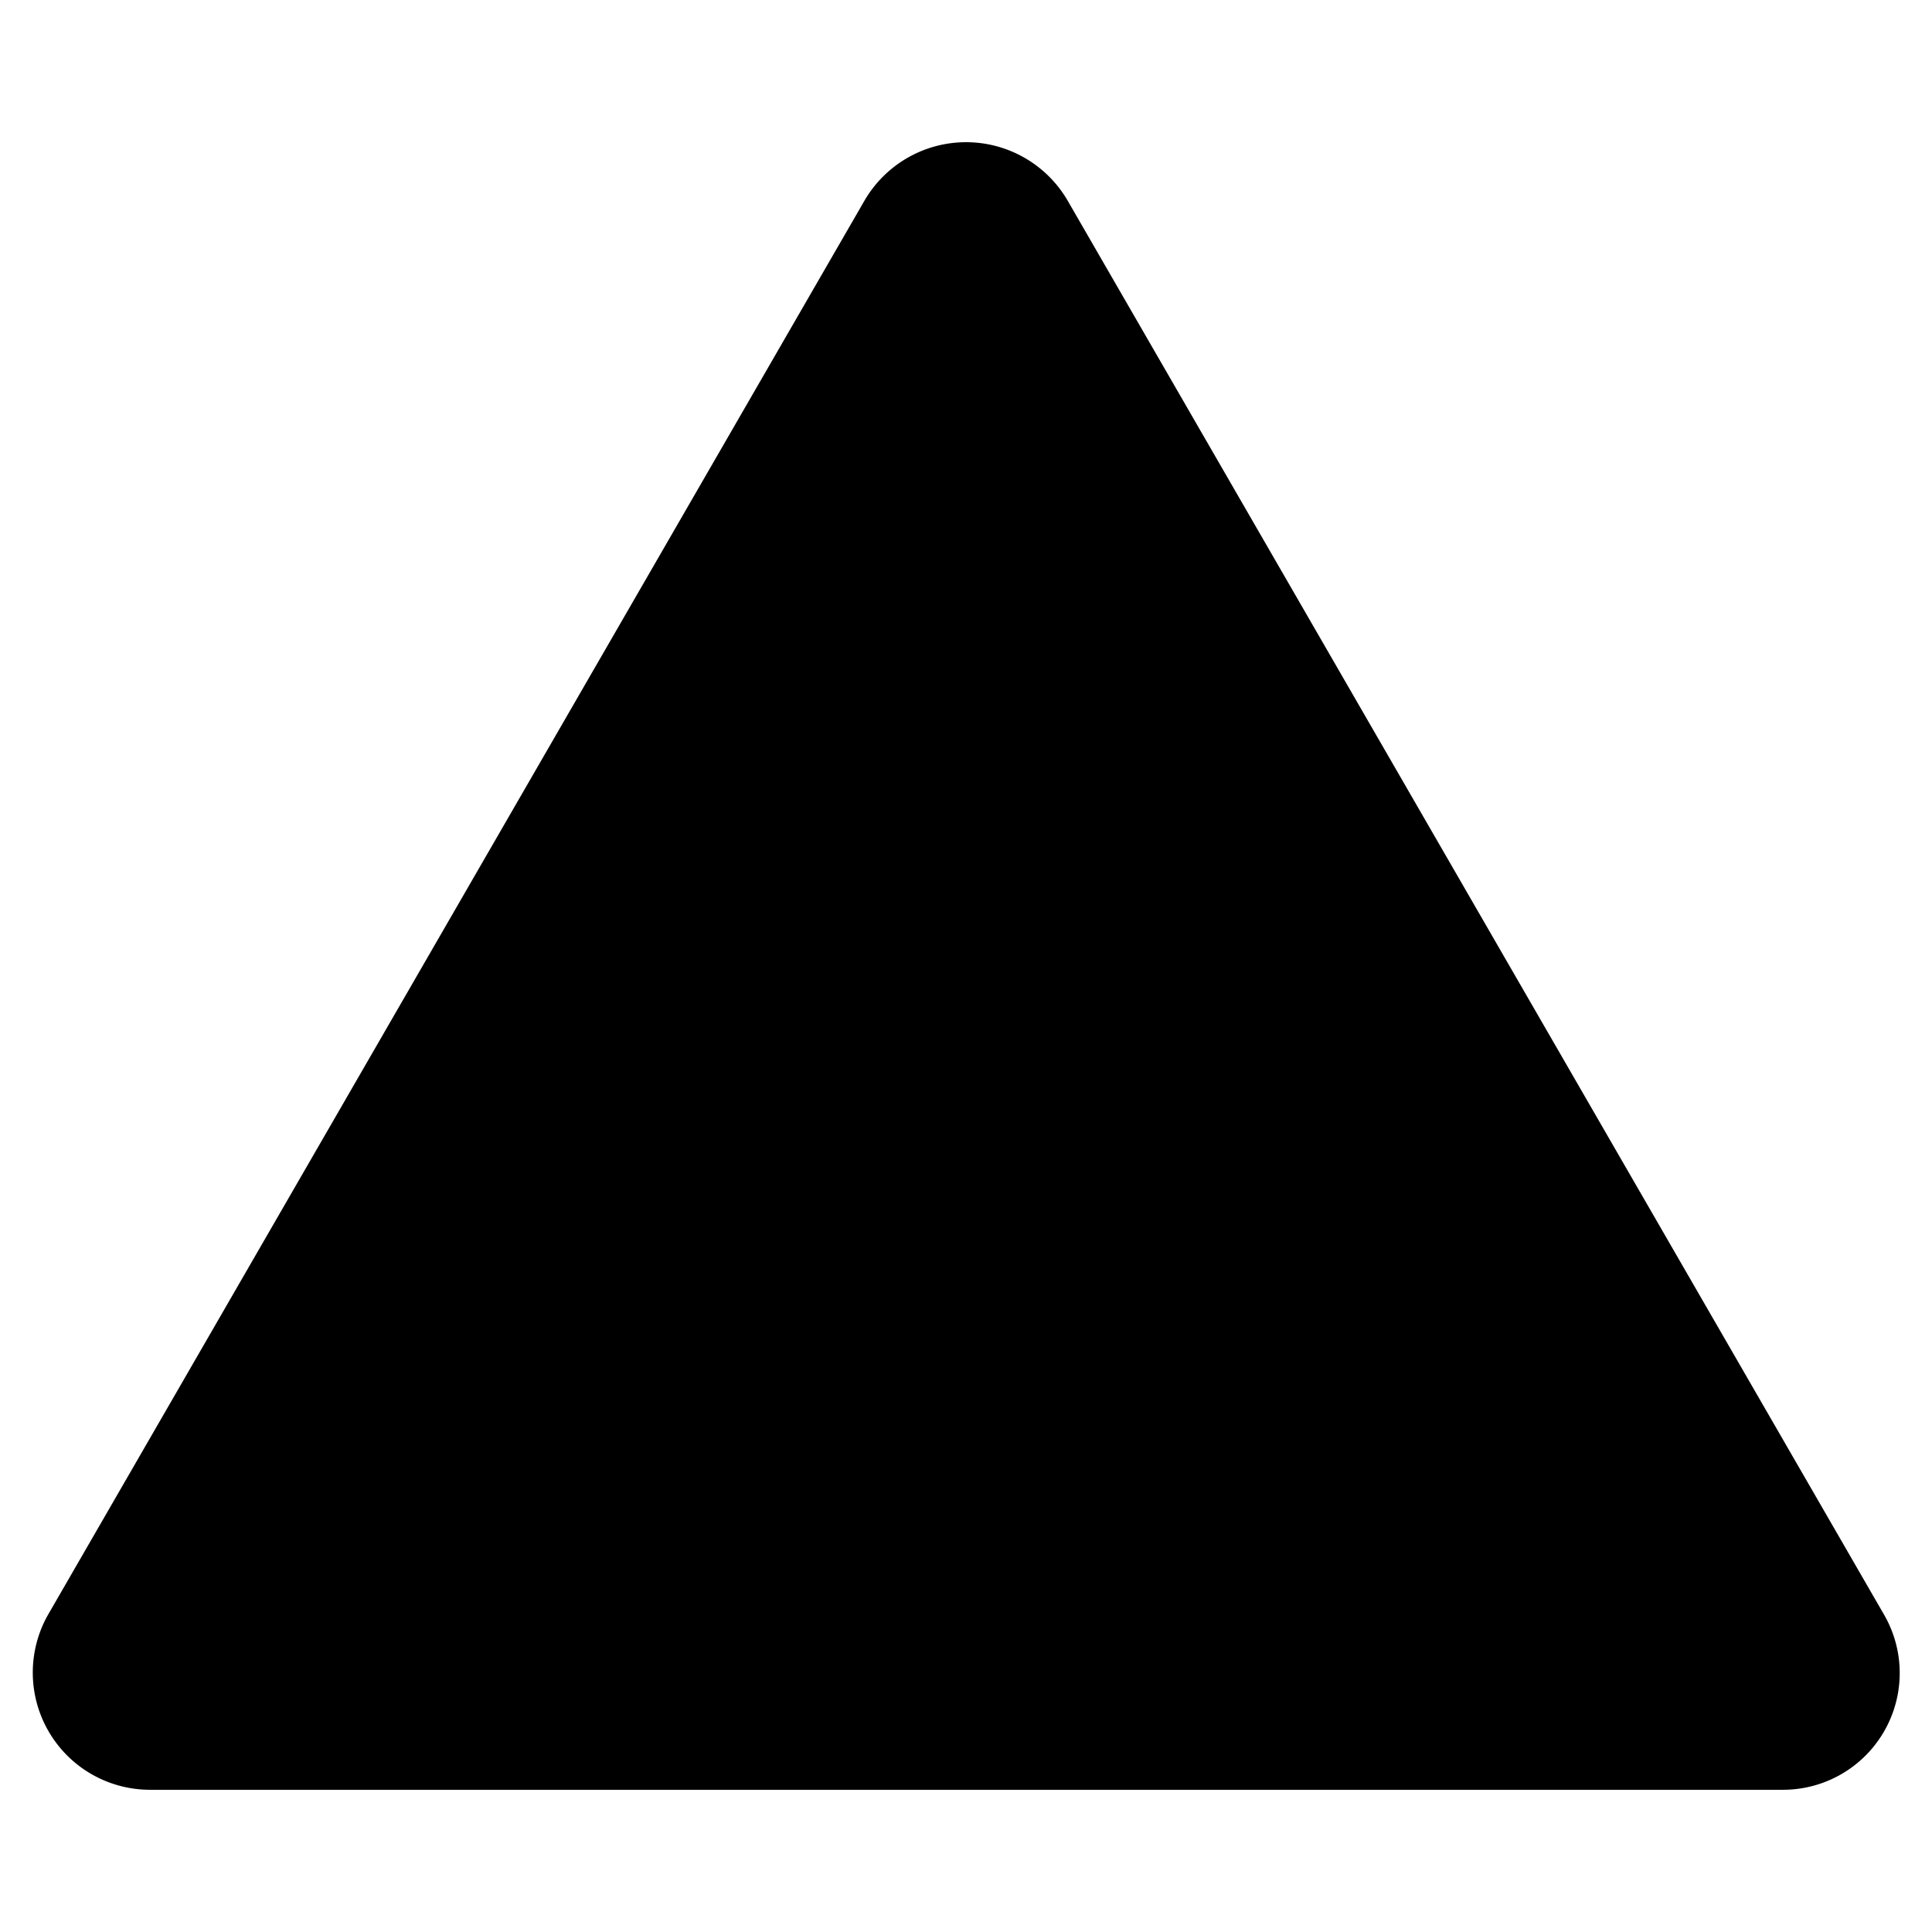 <svg xmlns="http://www.w3.org/2000/svg" width="25" height="25" viewBox="0 0 62.088 54.947"><g transform="translate(-1640.454 -1183.5)"><path class="a" d="M60.482,52.215,34.255,6.789a3.777,3.777,0,0,0-6.514,0L1.514,52.215a3.767,3.767,0,0,0,3.257,5.657H57.225A3.751,3.751,0,0,0,60.482,52.215Z" transform="translate(1640.502 1179.575)"/><line class="a" y2="28" transform="translate(1671.5 1195.5)"/><line class="a" y2="3" transform="translate(1671.5 1227.5)"/><circle class="b" cx="1.5" cy="1.5" r="1.5" transform="translate(1670 1227)"/></g></svg>
